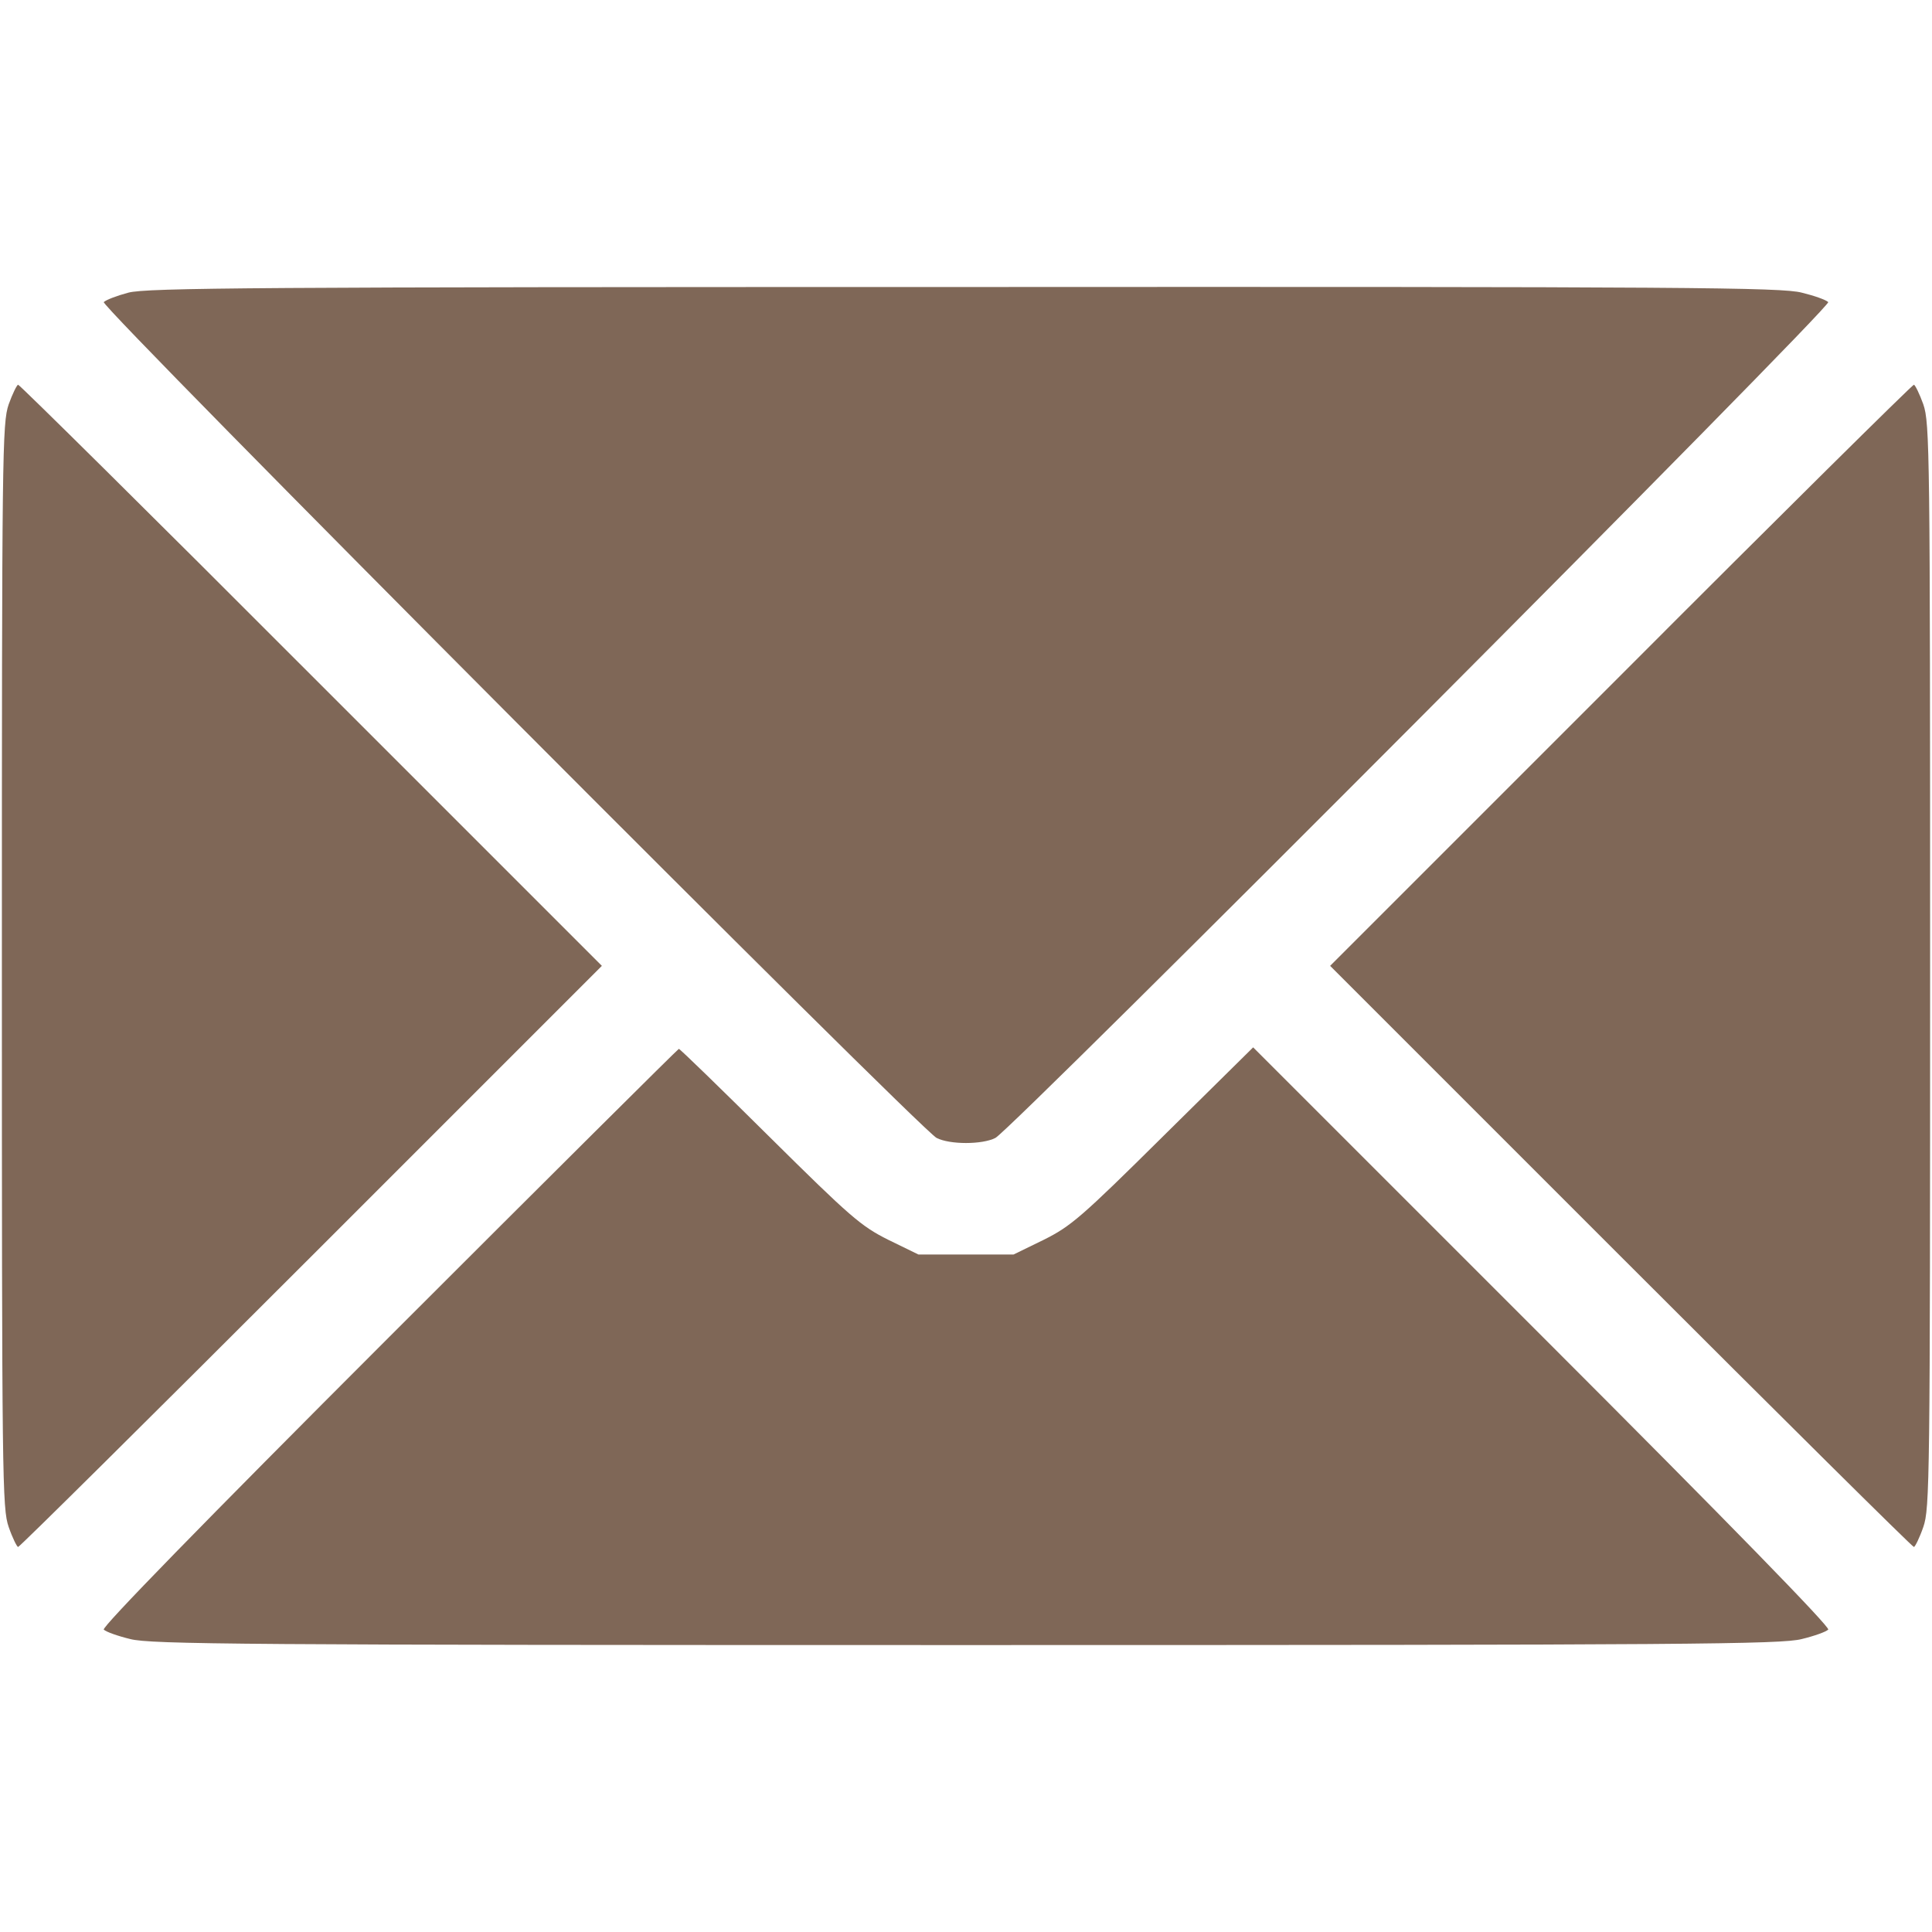 <svg version="1.1" xmlns="http://www.w3.org/2000/svg" xmlns:xlink="http://www.w3.org/1999/xlink" width="512pt" height="512pt" viewBox="0,0,256,256"><g fill="#7f6757" fill-rule="nonzero" stroke="none" stroke-width="1" stroke-linecap="butt" stroke-linejoin="miter" stroke-miterlimit="10" stroke-dasharray="" stroke-dashoffset="0" font-family="none" font-weight="none" font-size="none" text-anchor="none" style="mix-blend-mode: normal"><g transform="translate(0,-0.02) scale(0.5,0.5)"><g transform="translate(0,512) scale(0.1,-0.1)"><path d="M340,4344c-30,-8 -59,-19 -65,-25c-11,-11 2161,-2190 2207,-2215c35,-18 121,-18 156,0c46,25 2218,2204 2207,2215c-6,6 -37,17 -70,25c-53,14 -298,16 -2220,15c-1871,0 -2167,-2 -2215,-15z"></path><path d="M23,4048c-17,-50 -18,-123 -18,-1488c0,-1365 1,-1438 18,-1487c10,-29 22,-53 25,-53c4,0 354,347 777,770l770,770l-770,770c-423,424 -773,770 -777,770c-3,0 -15,-24 -25,-52z"></path><path d="M4295,3330l-770,-770l770,-770c423,-423 773,-770 777,-770c3,0 15,24 25,53c17,49 18,122 18,1487c0,1365 -1,1438 -18,1488c-10,28 -22,52 -25,52c-4,0 -354,-346 -777,-770z"></path><path d="M1030,1575c-495,-495 -761,-768 -755,-774c6,-6 37,-17 70,-25c53,-14 299,-16 2215,-16c1916,0 2162,2 2215,16c33,8 64,19 70,25c6,6 -260,279 -757,776l-767,767l-238,-235c-218,-216 -245,-239 -317,-275l-80,-39h-126h-126l-80,39c-72,36 -100,60 -315,273c-129,128 -237,233 -240,233c-2,0 -348,-344 -769,-765z"></path></g></g></g></svg>